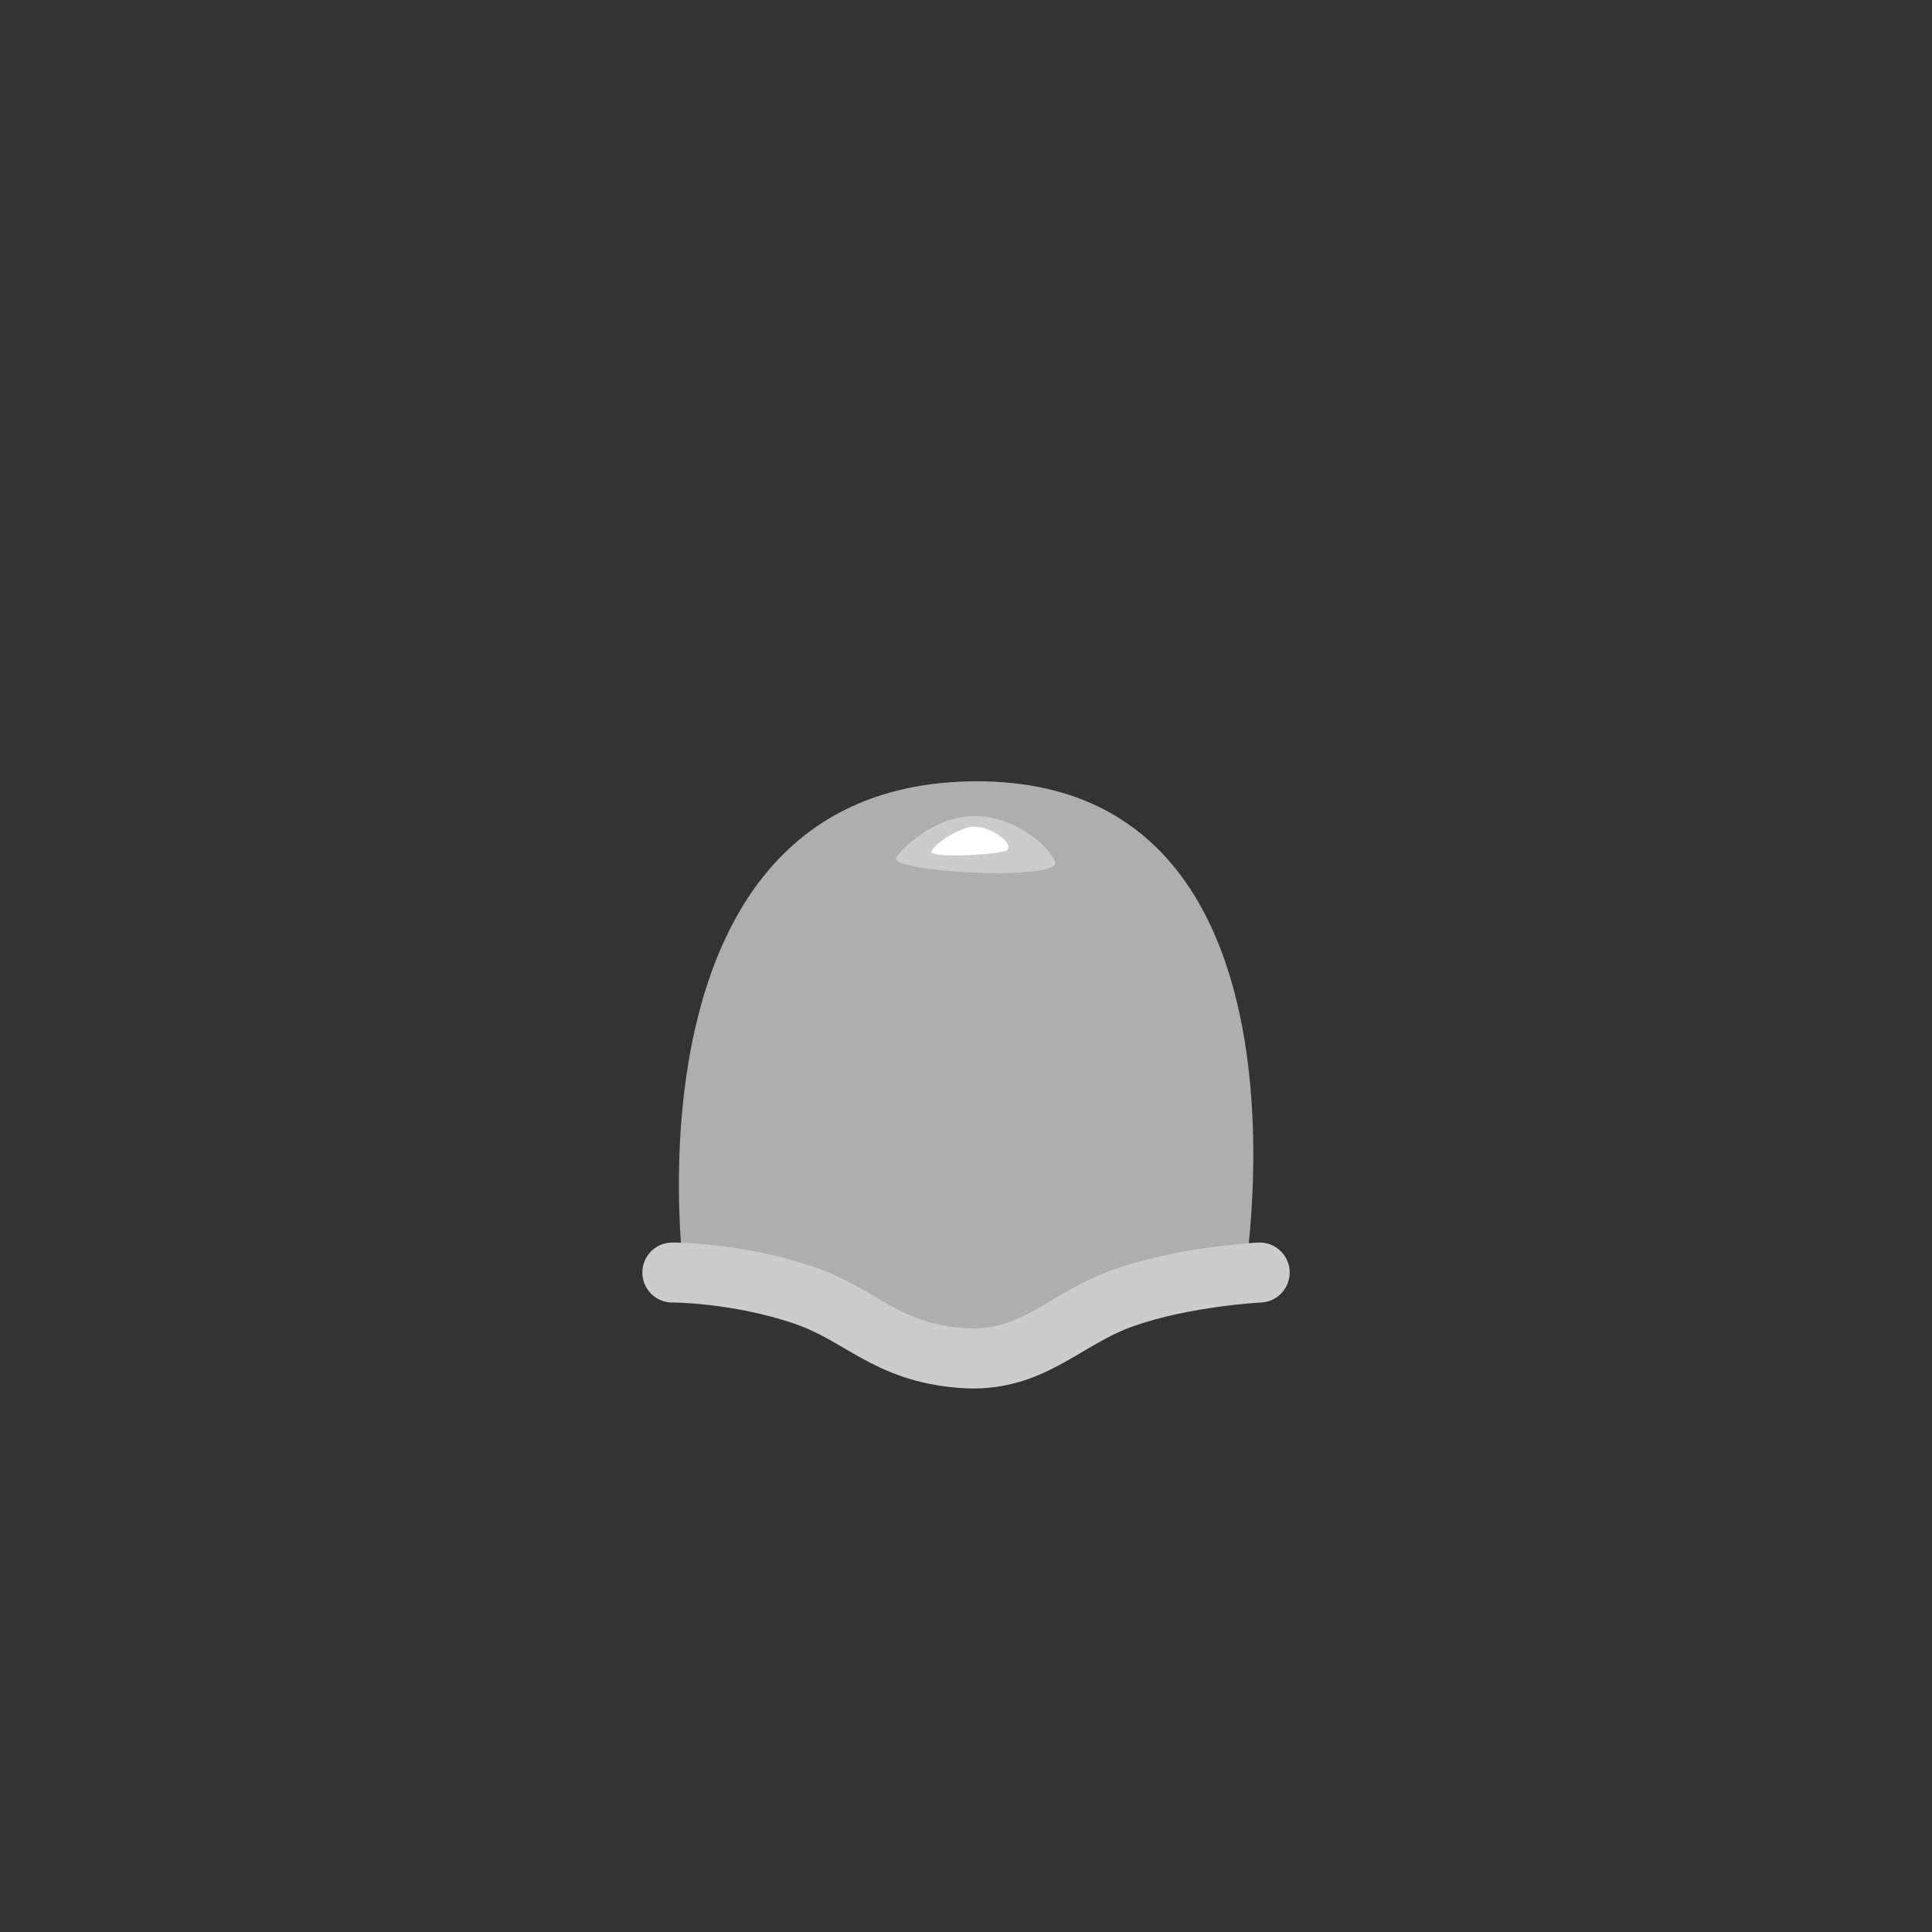 <svg version="1.1" xmlns="http://www.w3.org/2000/svg" xmlns:xlink="http://www.w3.org/1999/xlink" width="112.666" height="112.666" viewBox="0,0,112.666,112.666"><rect x="0" y="0" width="112.666" height="112.666" fill="#333333" stroke="none"/><g transform="translate(-183.667,-123.667)"><g data-paper-data="{&quot;isPaintingLayer&quot;:true}" fill-rule="nonzero" stroke-linejoin="miter" stroke-miterlimit="10" stroke-dasharray="" stroke-dashoffset="0" style="mix-blend-mode: normal"><path d="M183.667,236.333v-112.666h112.666v112.666z" data-paper-data="{&quot;index&quot;:null}" fill="none" stroke="none" stroke-width="0" stroke-linecap="butt"/><g><path d="M223.54,197.875c0,0 -3.851,-28.438 16.886,-28.645c20.738,-0.208 15.82,28.853 15.82,28.853c0,0 -3.013,0.536 -7.299,2.051c-2.664,0.942 -5.821,3.154 -9.051,3.138c-3.512,-0.017 -5.663,-2.034 -8.273,-2.988c-4.313,-1.577 -8.083,-2.409 -8.083,-2.409z" fill="#aeaeae" stroke="none" stroke-width="0" stroke-linecap="butt"/><path d="M257.125,197.875c0,0 -4.304,0.211 -7.886,1.458c-3.572,1.244 -5.384,3.868 -9.55,3.524c-4.424,-0.366 -5.779,-2.52 -9.161,-3.666c-3.925,-1.331 -7.653,-1.316 -7.653,-1.316" fill="none" stroke="#cccccc" stroke-width="3.5" stroke-linecap="round"/><g stroke="none" stroke-width="0" stroke-linecap="butt"><path d="M240.659,171.257c2.561,0.088 4.496,2.161 4.548,2.744c0.039,0.432 -1.918,0.647 -4.479,0.559c-2.561,-0.088 -4.996,-0.437 -4.795,-0.878c0.146,-0.322 2.165,-2.513 4.726,-2.425z" fill="#cccccc"/><path d="M240.605,171.879c1.031,0.075 2.265,1.064 1.737,1.388c-0.324,0.199 -3.791,0.448 -4.315,0.143c-0.334,-0.195 1.546,-1.606 2.578,-1.531z" fill="#ffffff"/></g></g></g></g></svg>